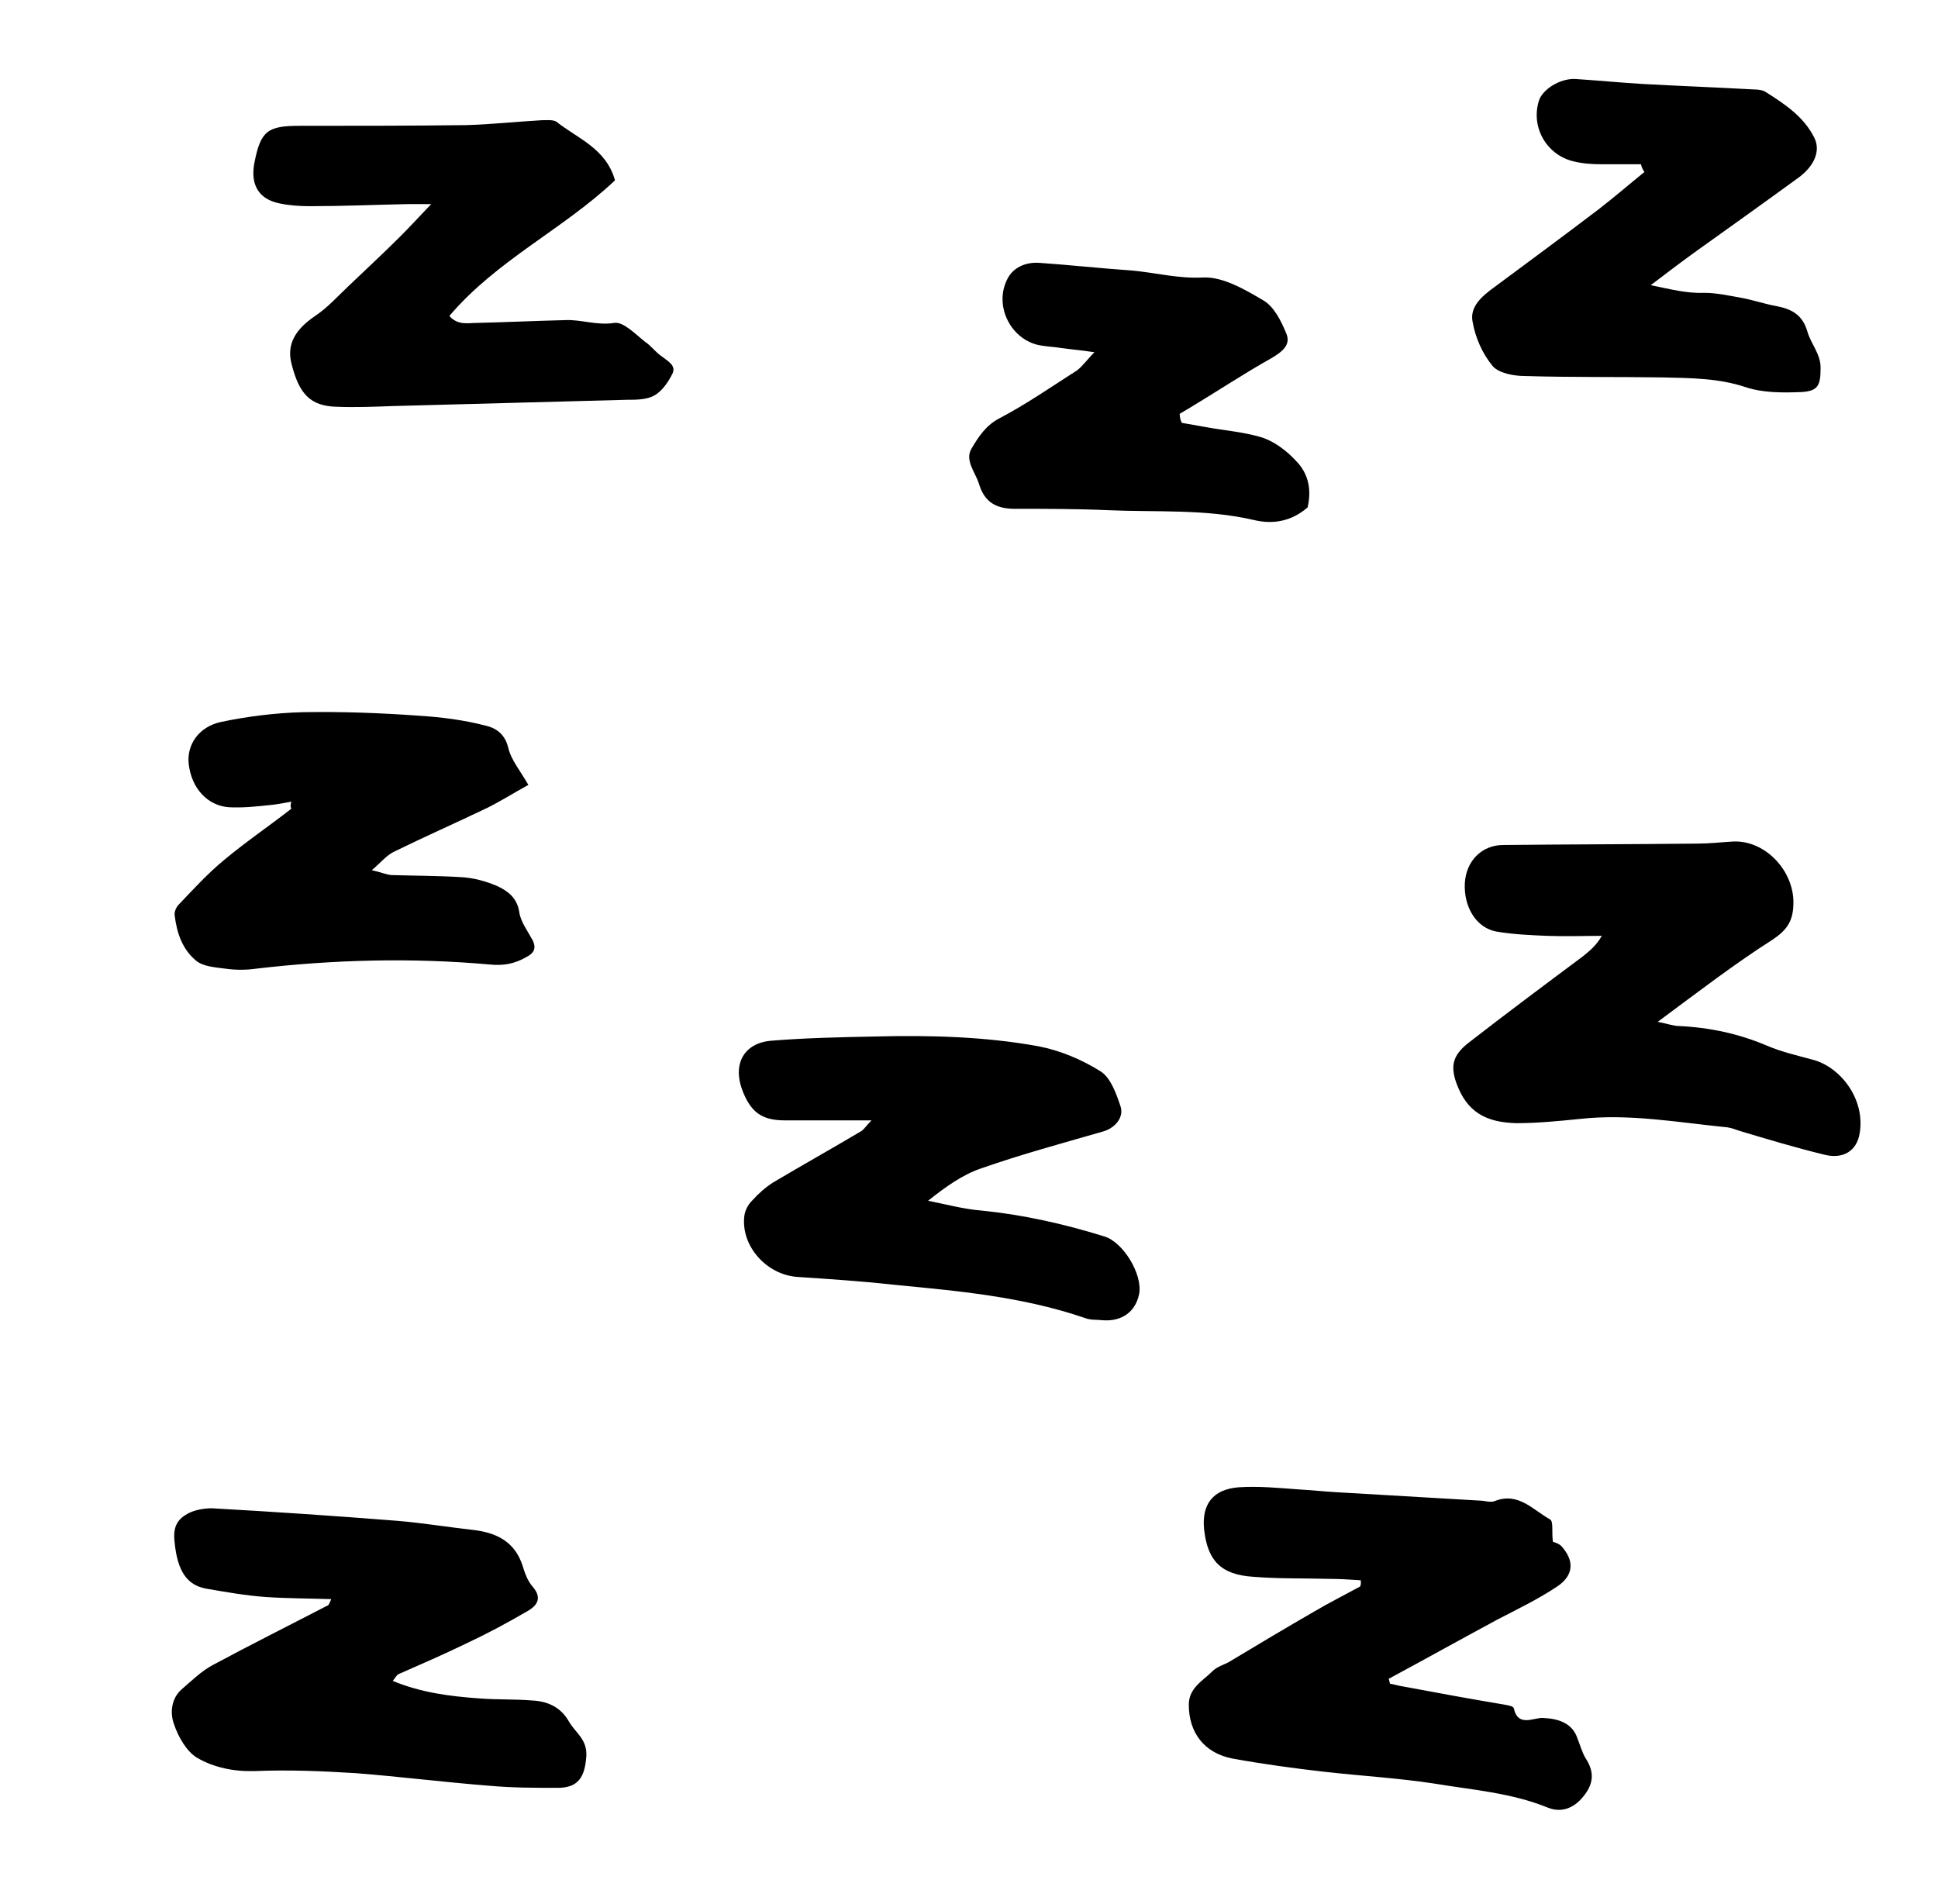 <svg xmlns="http://www.w3.org/2000/svg" viewBox="0 0 277.3 272.4">
    <path fill="none" d="M0 0h277.3v272.4H0z"/>
    <path d="M194.7 226.1c-1.5-.1-3-.2-4.6-.2-3.6-.1-7.2 0-10.8-.3-4.6-.3-6.5-2.3-7-6.7-.4-3.6 1.2-5.8 4.9-6.1 2.9-.2 5.8.1 8.6.3 1.8.1 3.6.3 5.4.4 6.8.4 13.7.8 20.5 1.2.7 0 1.5.3 2.1.1 3.4-1.4 5.5 1.2 8 2.6.5.3.2 1.8.4 3.2 0 0 .8.2 1.2.6 1.9 2.1 1.8 4.2-.6 5.8-2.7 1.8-5.6 3.2-8.5 4.7-5.2 2.8-10.4 5.7-15.6 8.5.1.2.1.5.2.7.6.1 1.2.3 1.9.4 4.8.9 9.7 1.8 14.5 2.6.5.1 1.2.2 1.3.5.6 2.8 2.9 1.3 4.2 1.4 2.3.1 4.2.8 4.9 2.9.4 1 .7 2.1 1.2 2.9 1.3 2 1.1 3.7-.4 5.5-1.4 1.7-3.2 2.3-5.1 1.5-5.2-2.1-10.7-2.5-16.1-3.4-5.2-.8-10.5-1.1-15.8-1.7-4.4-.5-8.8-1.1-13.2-1.9-4-.8-6.2-3.7-6.2-7.7 0-2.4 2-3.4 3.4-4.8.7-.7 1.7-.9 2.5-1.4 4-2.4 8-4.8 12-7.1 2.2-1.3 4.4-2.4 6.6-3.6.2-.4.1-.7.1-.9M237.2 146.2c1.5.3 2.3.6 3 .6 4.4.2 8.6 1.1 12.6 2.8 2.1.9 4.3 1.4 6.5 2 4 1 7.6 5.6 6.8 10.5-.4 2.6-2.4 3.8-5.1 3.1-4.1-1-8.1-2.2-12.1-3.4-.6-.2-1.1-.4-1.7-.5-7.1-.7-14.1-2-21.2-1.2-3 .3-6 .6-9 .6-4.4-.1-7.1-1.6-8.6-5.7-.9-2.5-.5-4 1.6-5.7 5.4-4.2 10.9-8.3 16.4-12.4 1-.8 2-1.6 2.8-3-2.6 0-5.2.1-7.8 0-2.4-.1-4.8-.2-7.2-.6-3-.5-4.8-3.6-4.6-7 .2-3.1 2.4-5.4 5.5-5.4 9.3-.1 18.5-.1 27.8-.2 1.7 0 3.4-.2 5.1-.3 4.7-.2 8.9 4.4 8.6 9.2-.1 2.3-1 3.5-2.9 4.8-5.5 3.5-10.7 7.5-16.5 11.8M47.4 228.8c-3.2-.1-6.3-.1-9.3-.3-2.9-.2-5.7-.7-8.6-1.2-2.8-.5-4.1-2.6-4.5-6.5-.3-2.3.3-3.5 2.2-4.4.9-.4 2.1-.6 3.1-.6 8.9.5 17.8 1.1 26.6 1.8 3.6.3 7.2.9 10.8 1.3 3.4.4 6 1.7 7.1 5.2.3 1 .7 2.1 1.4 2.9 1.4 1.6.7 2.7-.7 3.5-2.9 1.7-5.9 3.3-8.9 4.7-3.1 1.5-6.3 2.9-9.5 4.3-.3.1-.5.5-.9 1 4.1 1.7 8.2 2.2 12.3 2.5 2.5.2 5.1.1 7.6.3 2.2.1 4.1.9 5.3 3 .9 1.6 2.6 2.5 2.5 4.9-.2 3-1.1 4.6-4.1 4.6-3.3 0-6.5 0-9.8-.3-6.4-.5-12.7-1.3-19.1-1.8-4.8-.3-9.6-.5-14.4-.3-3 .1-5.9-.5-8.3-1.9-1.5-.9-2.7-3-3.3-4.8-.6-1.6-.4-3.7 1.1-5 1.4-1.2 2.8-2.6 4.5-3.5 5.4-2.9 10.8-5.6 16.2-8.4.4-.1.4-.4.7-1M124.7 160.3h-12.4c-3.2 0-4.8-1.1-6-4.1-1.6-4 .2-7 4.1-7.3 4.9-.4 9.9-.5 14.8-.6 7.8-.2 15.7 0 23.4 1.4 3.1.6 6.2 1.9 8.9 3.6 1.4.9 2.2 3.1 2.8 4.9.6 1.6-.7 3.2-2.5 3.7-5.9 1.7-11.8 3.3-17.5 5.3-2.6.9-5 2.6-7.5 4.6 2.5.5 5.1 1.2 7.6 1.4 6 .6 11.8 1.9 17.6 3.7 2.7.8 5.5 5.4 5 8.2-.5 2.6-2.5 4-5.2 3.8-.8-.1-1.7 0-2.5-.3-9-3.1-18.3-3.9-27.6-4.8-4.5-.5-9.1-.8-13.6-1.1-4.4-.3-8.1-4.4-7.6-8.7.1-.8.5-1.6 1.1-2.2.9-1 1.9-1.9 3-2.6 4.2-2.5 8.5-4.9 12.7-7.4.4-.3.7-.8 1.4-1.5M88 25.8c-7.4 7-16.9 11.4-23.7 19.4 1.2 1.4 2.7 1 4 1 4.2-.1 8.4-.3 12.6-.4 2.3-.1 4.5.8 7 .4 1.3-.2 3 1.6 4.4 2.7.9.6 1.5 1.5 2.4 2.1.9.7 2.1 1.3 1.5 2.5-.6 1.2-1.5 2.5-2.6 3.1-1.1.6-2.6.6-3.9.6l-33.6.9c-2.6.1-5.3.2-7.9.1-3.8-.1-5.4-1.8-6.5-6.2-.7-2.8.6-4.9 3.4-6.8 1.8-1.2 3.2-2.8 4.8-4.3 2.4-2.3 4.9-4.6 7.3-7 1.3-1.3 2.6-2.7 4.5-4.7h-3.4c-4.7.1-9.4.3-14 .3-1.4 0-2.9-.1-4.3-.4-3-.6-4.2-2.7-3.6-5.8.9-4.6 1.9-5.3 6.5-5.3 7.9 0 15.9 0 23.8-.1 3.6-.1 7.2-.5 10.8-.7.7 0 1.6-.1 2.1.2 3 2.4 7.1 3.8 8.4 8.4M41.7 114.7c-1.1.2-2.1.4-3.2.5-1.9.2-3.8.4-5.7.3-3.1-.2-5.4-2.7-5.8-6.2-.3-2.7 1.4-5.3 4.6-6 3.8-.8 7.8-1.3 11.7-1.4 5.5-.1 11.1.1 16.6.5 3.2.2 6.4.6 9.5 1.4 1.4.3 2.8 1.1 3.3 3.1.4 1.8 1.7 3.3 2.9 5.4-2 1.1-3.9 2.3-5.9 3.3-4.4 2.1-8.9 4.1-13.4 6.3-1 .5-1.8 1.5-3.1 2.6 1.3.3 2 .6 2.7.7 3.4.1 6.8.1 10.1.3 1.8.1 3.6.6 5.2 1.3 1.5.7 2.8 1.7 3.1 3.7.2 1.4 1.2 2.7 1.9 4 .6 1.2.2 1.9-1 2.5-1.6.9-3.2 1.2-5.1 1-11.2-1-22.4-.7-33.5.6-1.4.2-2.9.2-4.3 0-1.5-.2-3.3-.3-4.3-1.2-1.9-1.6-2.7-3.9-3-6.4-.1-.5.2-1.2.6-1.6 2.1-2.2 4.1-4.4 6.4-6.3 3.1-2.6 6.5-4.9 9.7-7.4-.1-.1-.2-.4 0-1M234.8 23.5h-5.7c-1.3 0-2.7-.1-3.9-.4-3.9-.9-6.2-4.9-5-8.7.5-1.6 3-3.2 5.2-3.1 3.1.2 6.2.5 9.4.7 5.4.3 10.8.5 16.2.8.6 0 1.3.1 1.7.4 2.7 1.7 5.4 3.5 6.9 6.5.9 1.8.1 3.9-2.1 5.6-4.8 3.5-9.7 7-14.6 10.5-2.1 1.5-4.2 3.1-6.7 5 2.9.6 5.2 1.2 7.7 1.1 1.7 0 3.5.4 5.2.7 1.7.3 3.4.9 5.1 1.2 2.1.4 3.7 1.2 4.4 3.6.5 1.8 1.9 3.2 1.9 5.2 0 2.5-.3 3.4-2.9 3.5-2.6.1-5.4.1-7.8-.7-3.9-1.3-7.8-1.3-11.8-1.4-6.6-.1-13.2 0-19.8-.2-1.6 0-3.7-.4-4.6-1.4-1.5-1.8-2.5-4.1-2.9-6.4-.4-2.1 1.3-3.6 3.1-4.9 5-3.7 10-7.4 15-11.2 2.2-1.7 4.4-3.6 6.5-5.3-.3-.4-.4-.7-.5-1.1M169.1 60.5c1.1.2 2.3.4 3.4.6 2.7.5 5.5.7 8.1 1.5 1.8.6 3.5 1.9 4.8 3.3 1.8 1.8 2.3 4.1 1.7 6.7-2.2 1.9-4.8 2.5-7.7 1.8-6.9-1.6-13.9-1.1-20.8-1.4-4.5-.2-8.9-.2-13.4-.2-2.6 0-4.3-.9-5.1-3.5-.5-1.7-2.1-3.4-1.1-5.1 1-1.7 2.1-3.4 4.1-4.4 3.8-2 7.4-4.5 11-6.8.8-.6 1.4-1.5 2.5-2.6-1.9-.3-3.3-.4-4.7-.6-1.2-.2-2.4-.2-3.6-.5-3.9-1.1-6-5.7-4.2-9.3.8-1.7 2.6-2.5 4.5-2.4 4.4.3 8.9.8 13.3 1.1 3.4.3 6.7 1.2 10.3 1 2.8-.1 5.9 1.7 8.6 3.3 1.5.9 2.5 2.9 3.2 4.6.8 1.7-.5 2.7-2 3.6-4.1 2.3-8 4.9-12 7.3-.4.2-.8.5-1.2.7 0 .5.1.9.3 1.3"/>
</svg>
